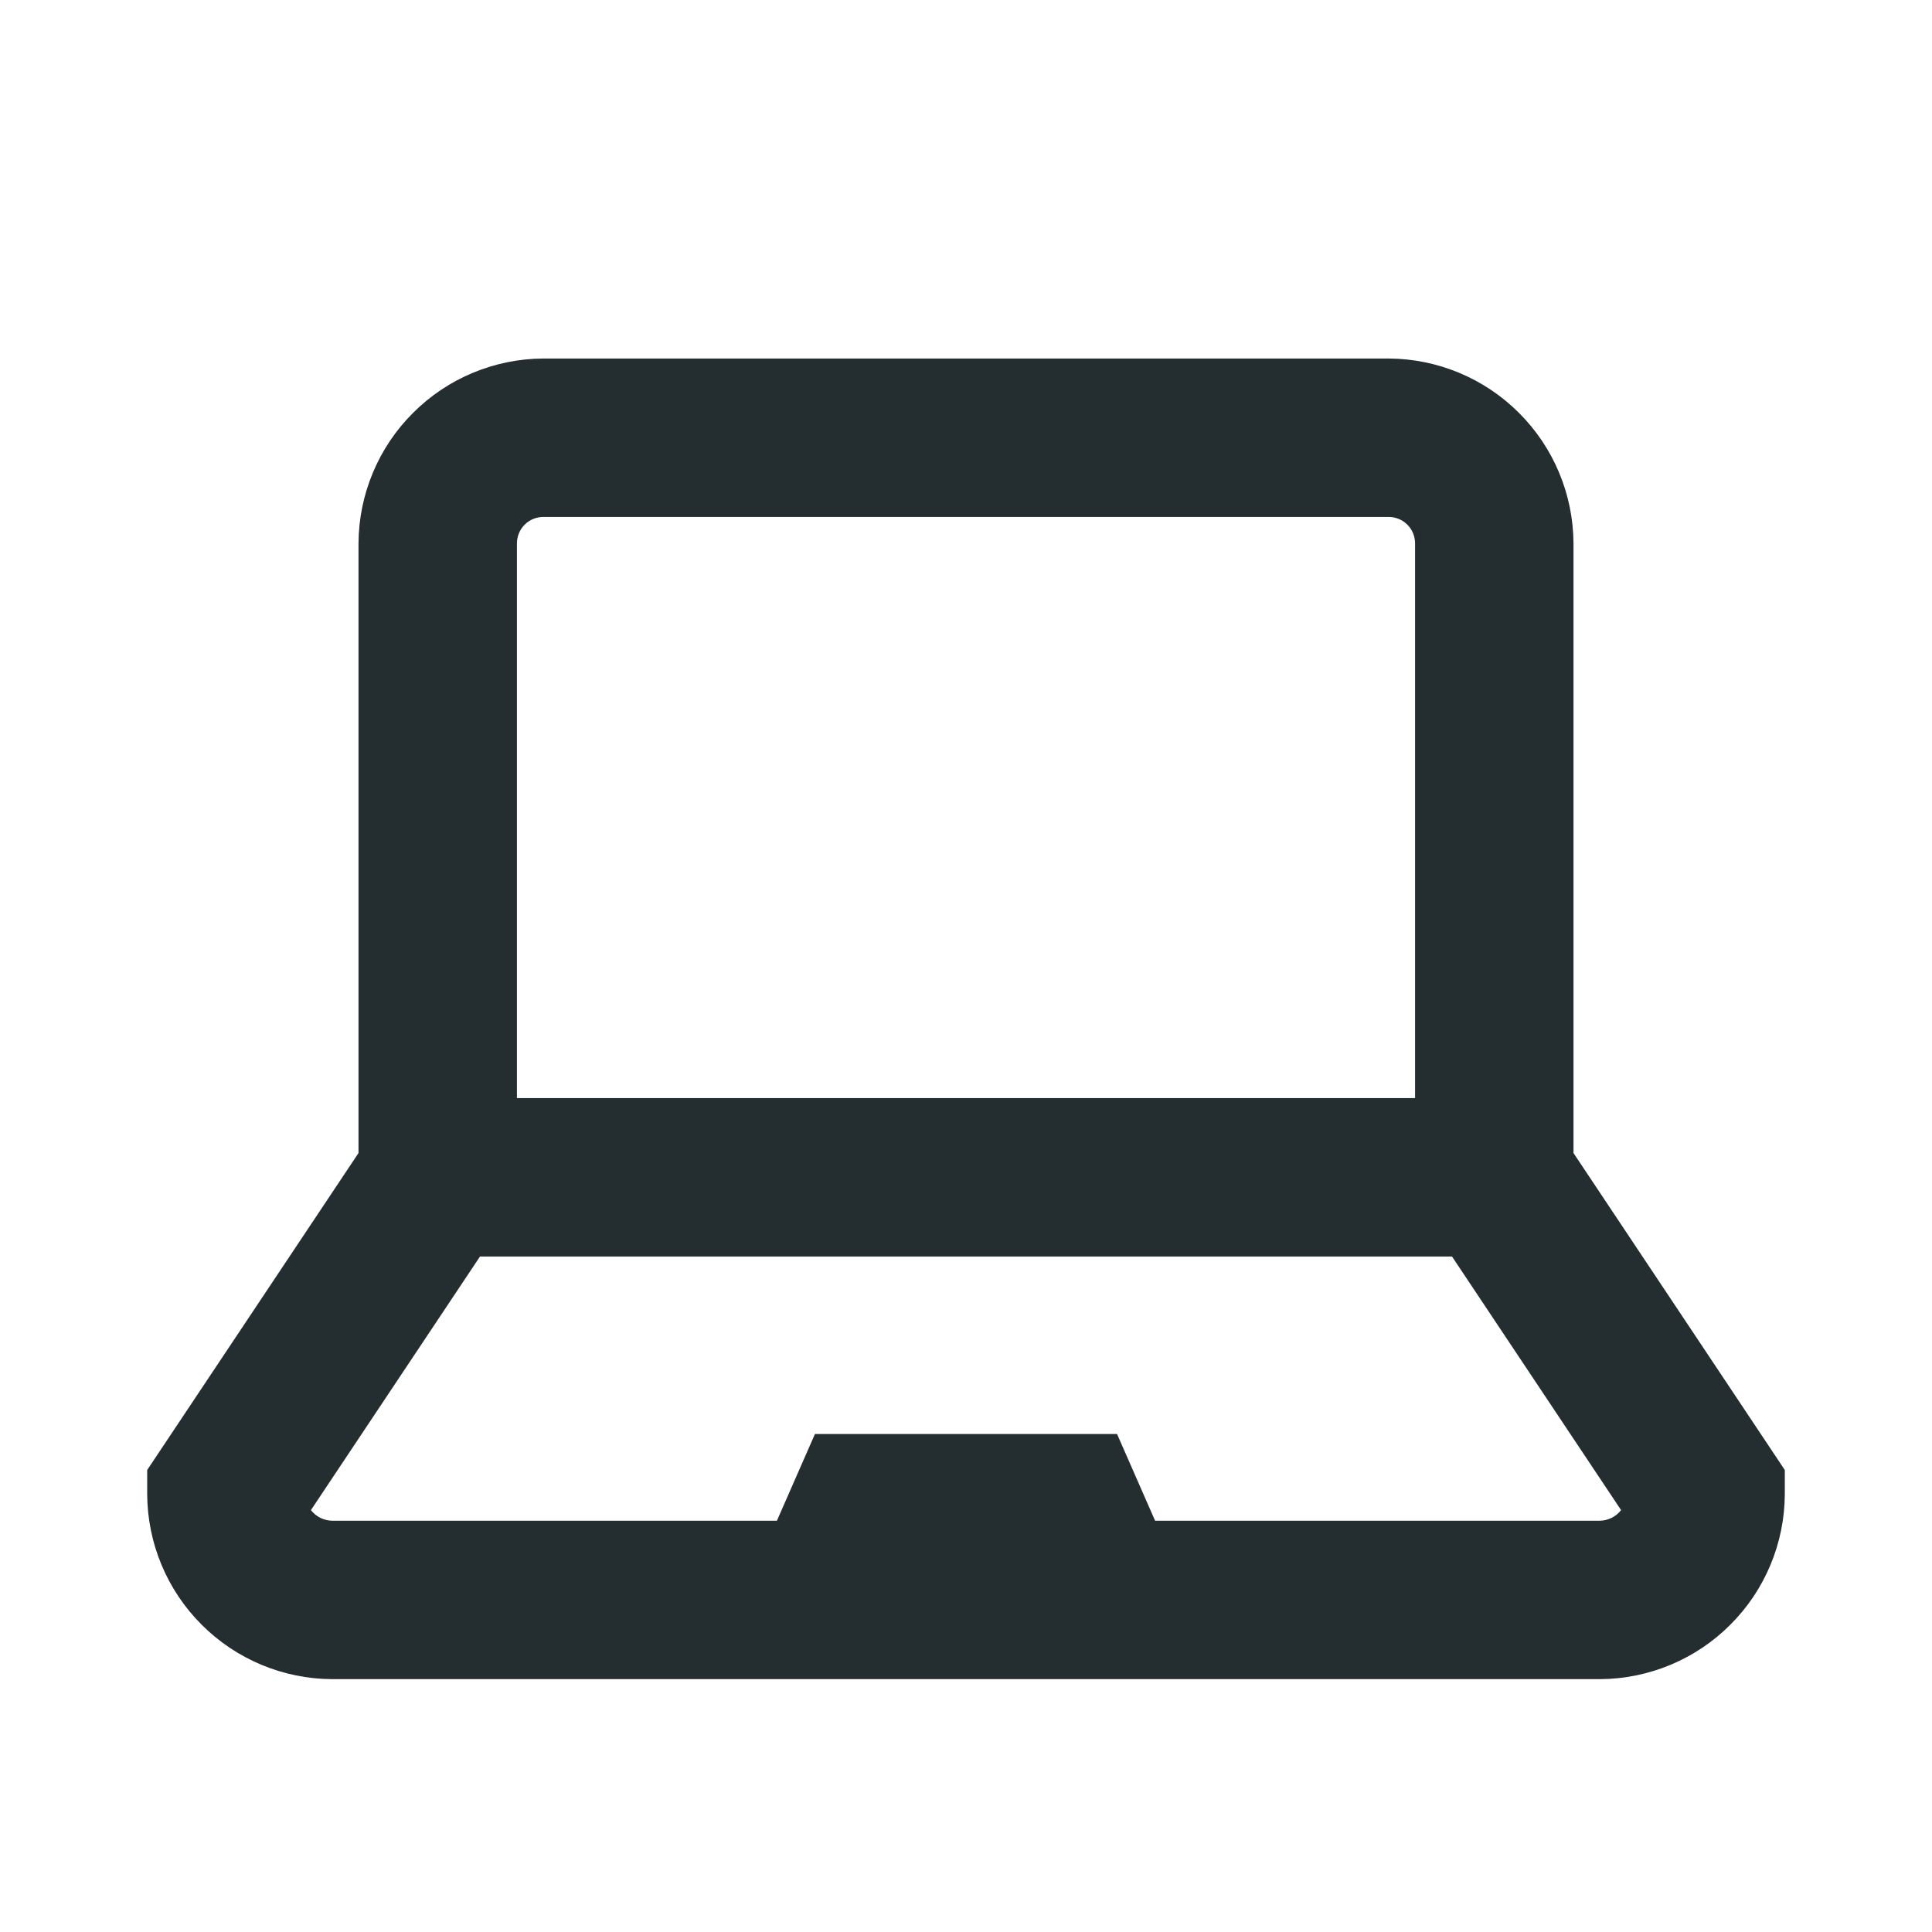 <svg width="16" height="16" viewBox="0 0 16 16" fill="none" xmlns="http://www.w3.org/2000/svg">
<path d="M13.031 9.549V4.5C13.029 4.095 12.867 3.706 12.58 3.42C12.294 3.133 11.905 2.971 11.5 2.969H4.5C4.095 2.971 3.706 3.133 3.42 3.42C3.133 3.706 2.971 4.095 2.969 4.5V9.549L1.219 12.174V12.375C1.221 12.78 1.383 13.169 1.67 13.455C1.956 13.742 2.345 13.904 2.75 13.906H13.25C13.655 13.904 14.044 13.742 14.33 13.455C14.617 13.169 14.779 12.78 14.781 12.375V12.174L13.031 9.549ZM4.281 4.5C4.281 4.442 4.304 4.386 4.345 4.345C4.386 4.304 4.442 4.281 4.5 4.281H11.5C11.558 4.281 11.614 4.304 11.655 4.345C11.696 4.386 11.719 4.442 11.719 4.5V9.094H4.281V4.5ZM13.25 12.594H9.566L9.251 11.876H6.749L6.434 12.594H2.75C2.716 12.593 2.683 12.585 2.653 12.57C2.622 12.555 2.596 12.533 2.575 12.506L3.975 10.406H12.025L13.425 12.506C13.404 12.533 13.378 12.555 13.347 12.57C13.317 12.585 13.284 12.593 13.25 12.594Z" fill="#242E30"/>
</svg>
